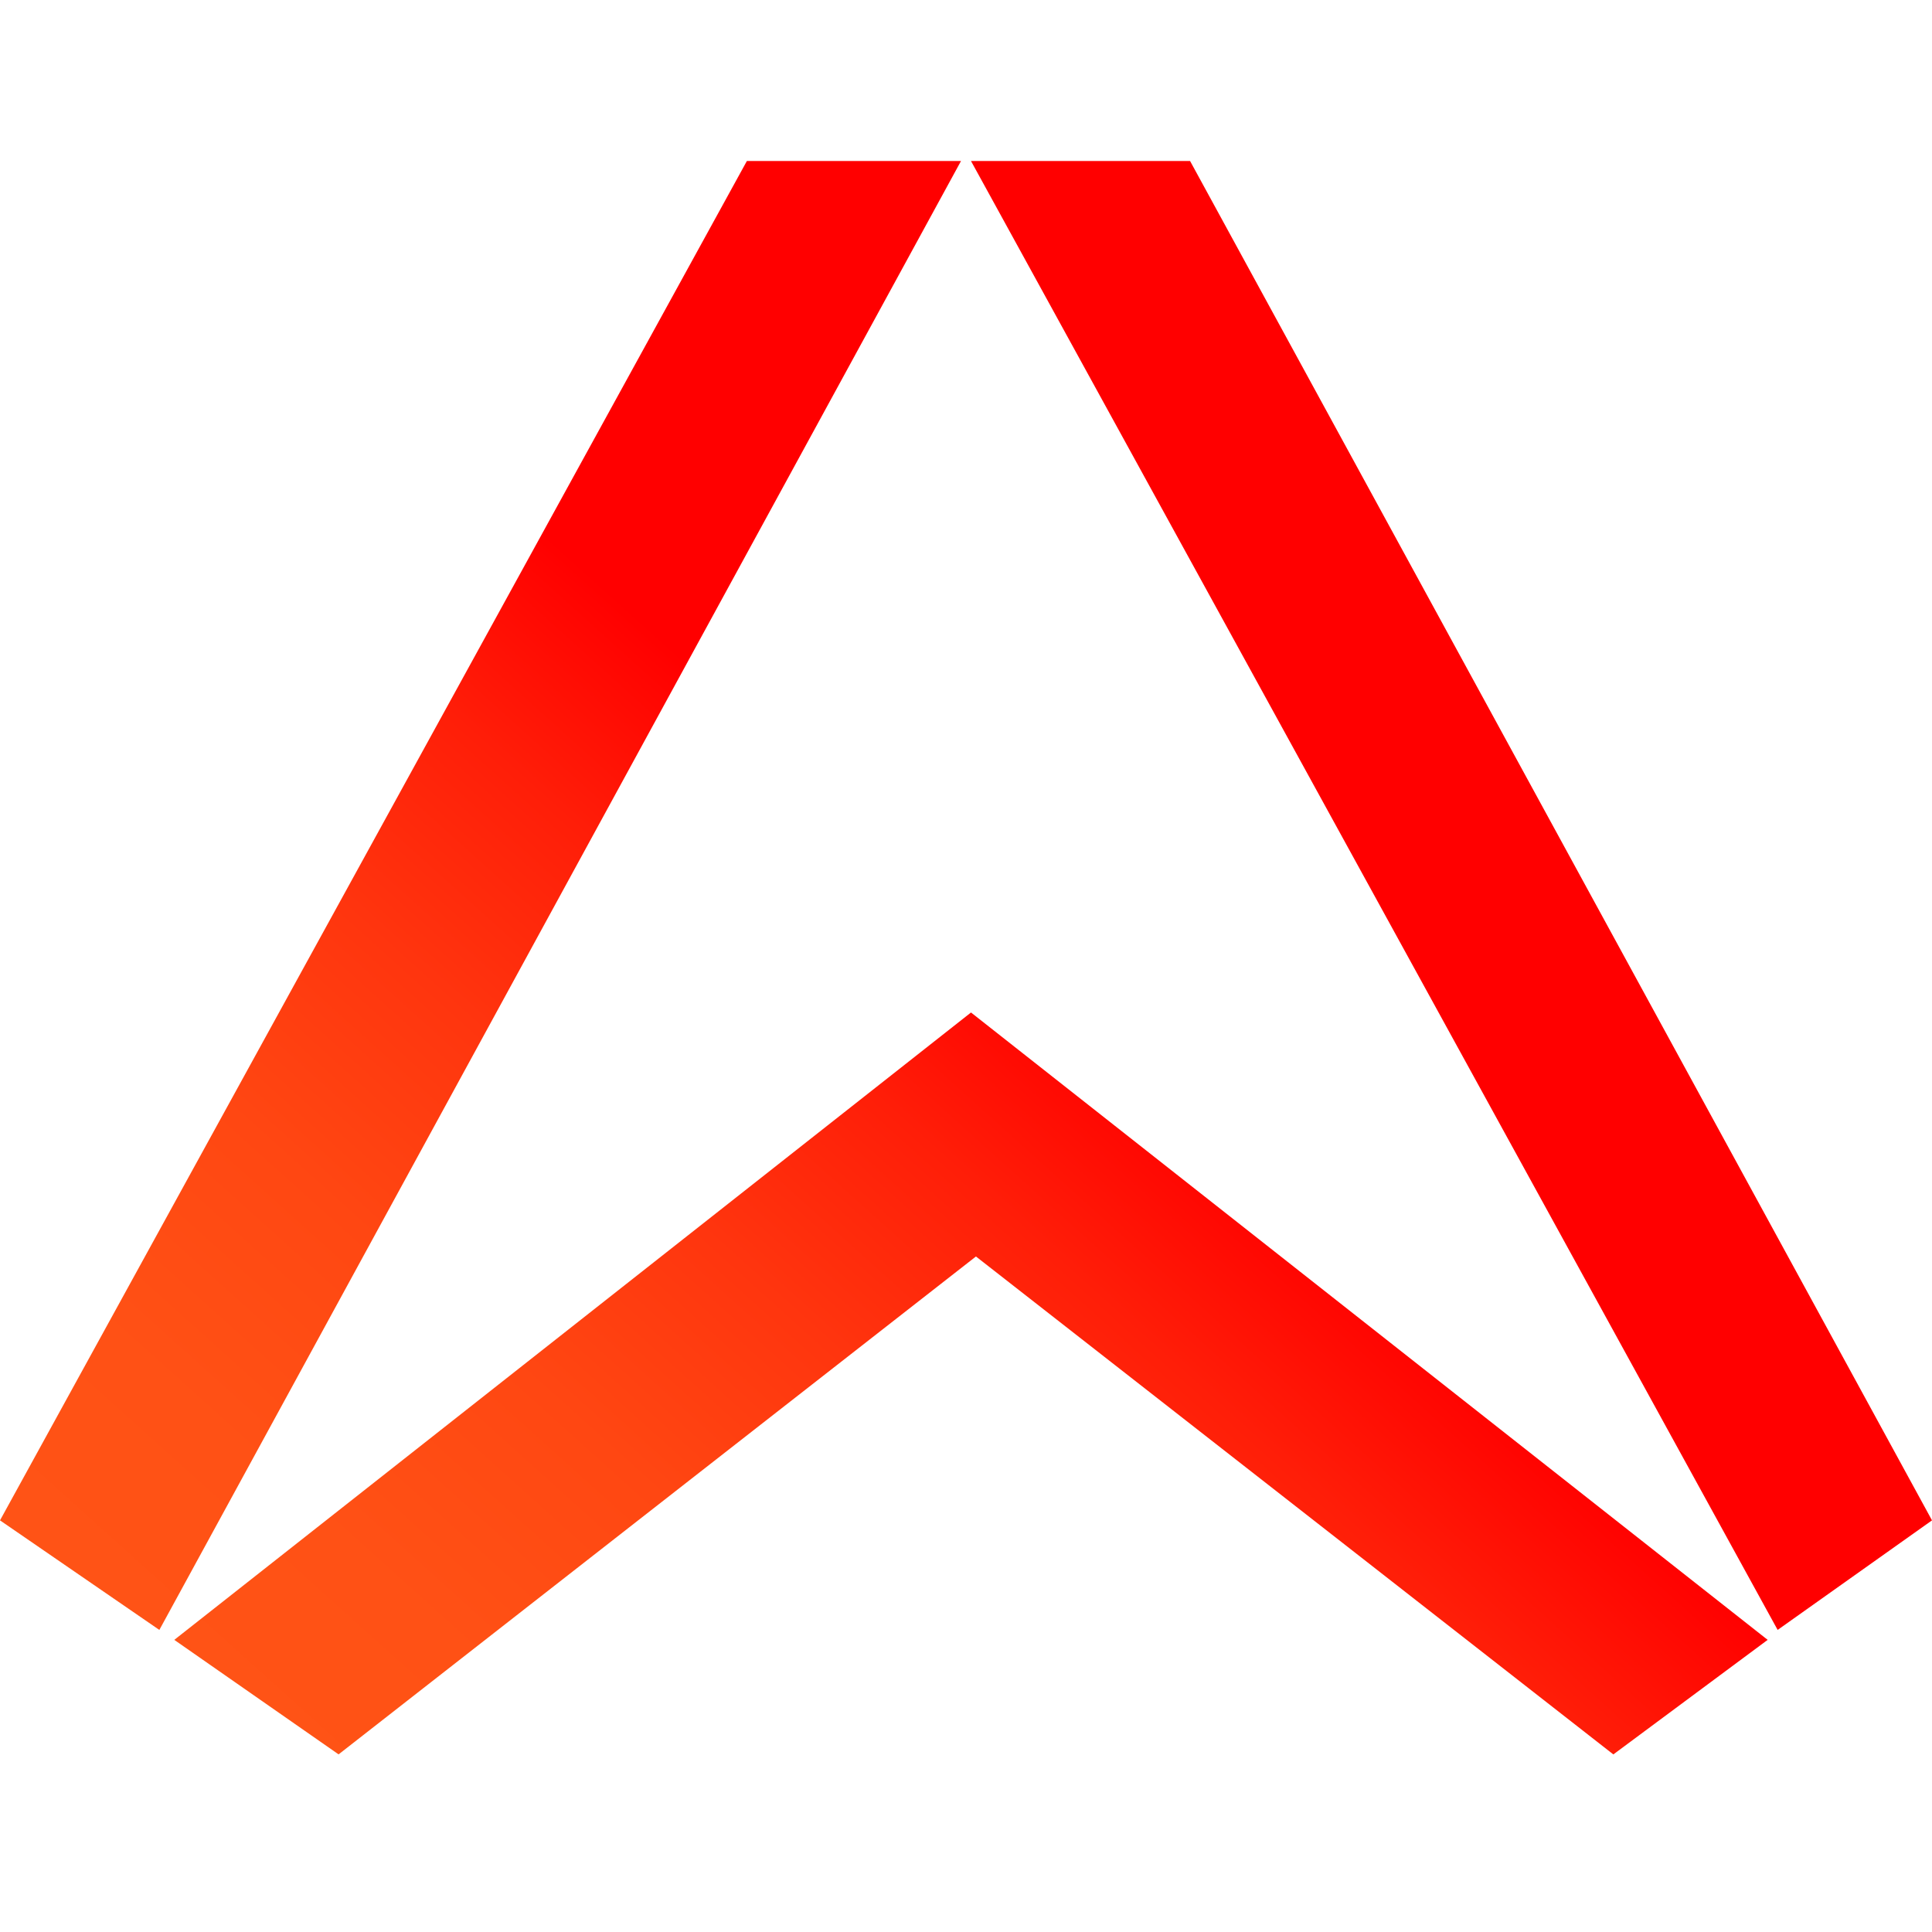 <svg width="24" height="24" viewBox="0 0 48 40" fill="none" xmlns="http://www.w3.org/2000/svg"><path fill-rule="evenodd" clip-rule="evenodd" d="M3.959 36.495 23.876 0h-5.32L0 33.773l3.959 2.722Zm40.206 0L24.124 0h5.443L48 33.773l-3.835 2.722Zm-20.041-15.34 19.793 15.587-3.834 2.846-15.836-12.371-15.835 12.37-4.082-2.845 19.794-15.587Z" fill="url(#ably_svg__a)"></path><defs><linearGradient id="ably_svg__a" x1="13.293" y1="48.706" x2="33.025" y2="26.791" gradientUnits="userSpaceOnUse"><stop stop-color="#FF5416"></stop><stop offset="0.254" stop-color="#FF5115"></stop><stop offset="0.461" stop-color="#FF4712"></stop><stop offset="0.652" stop-color="#FF350E"></stop><stop offset="0.833" stop-color="#FF1E08"></stop><stop offset="1" stop-color="red"></stop></linearGradient></defs></svg>